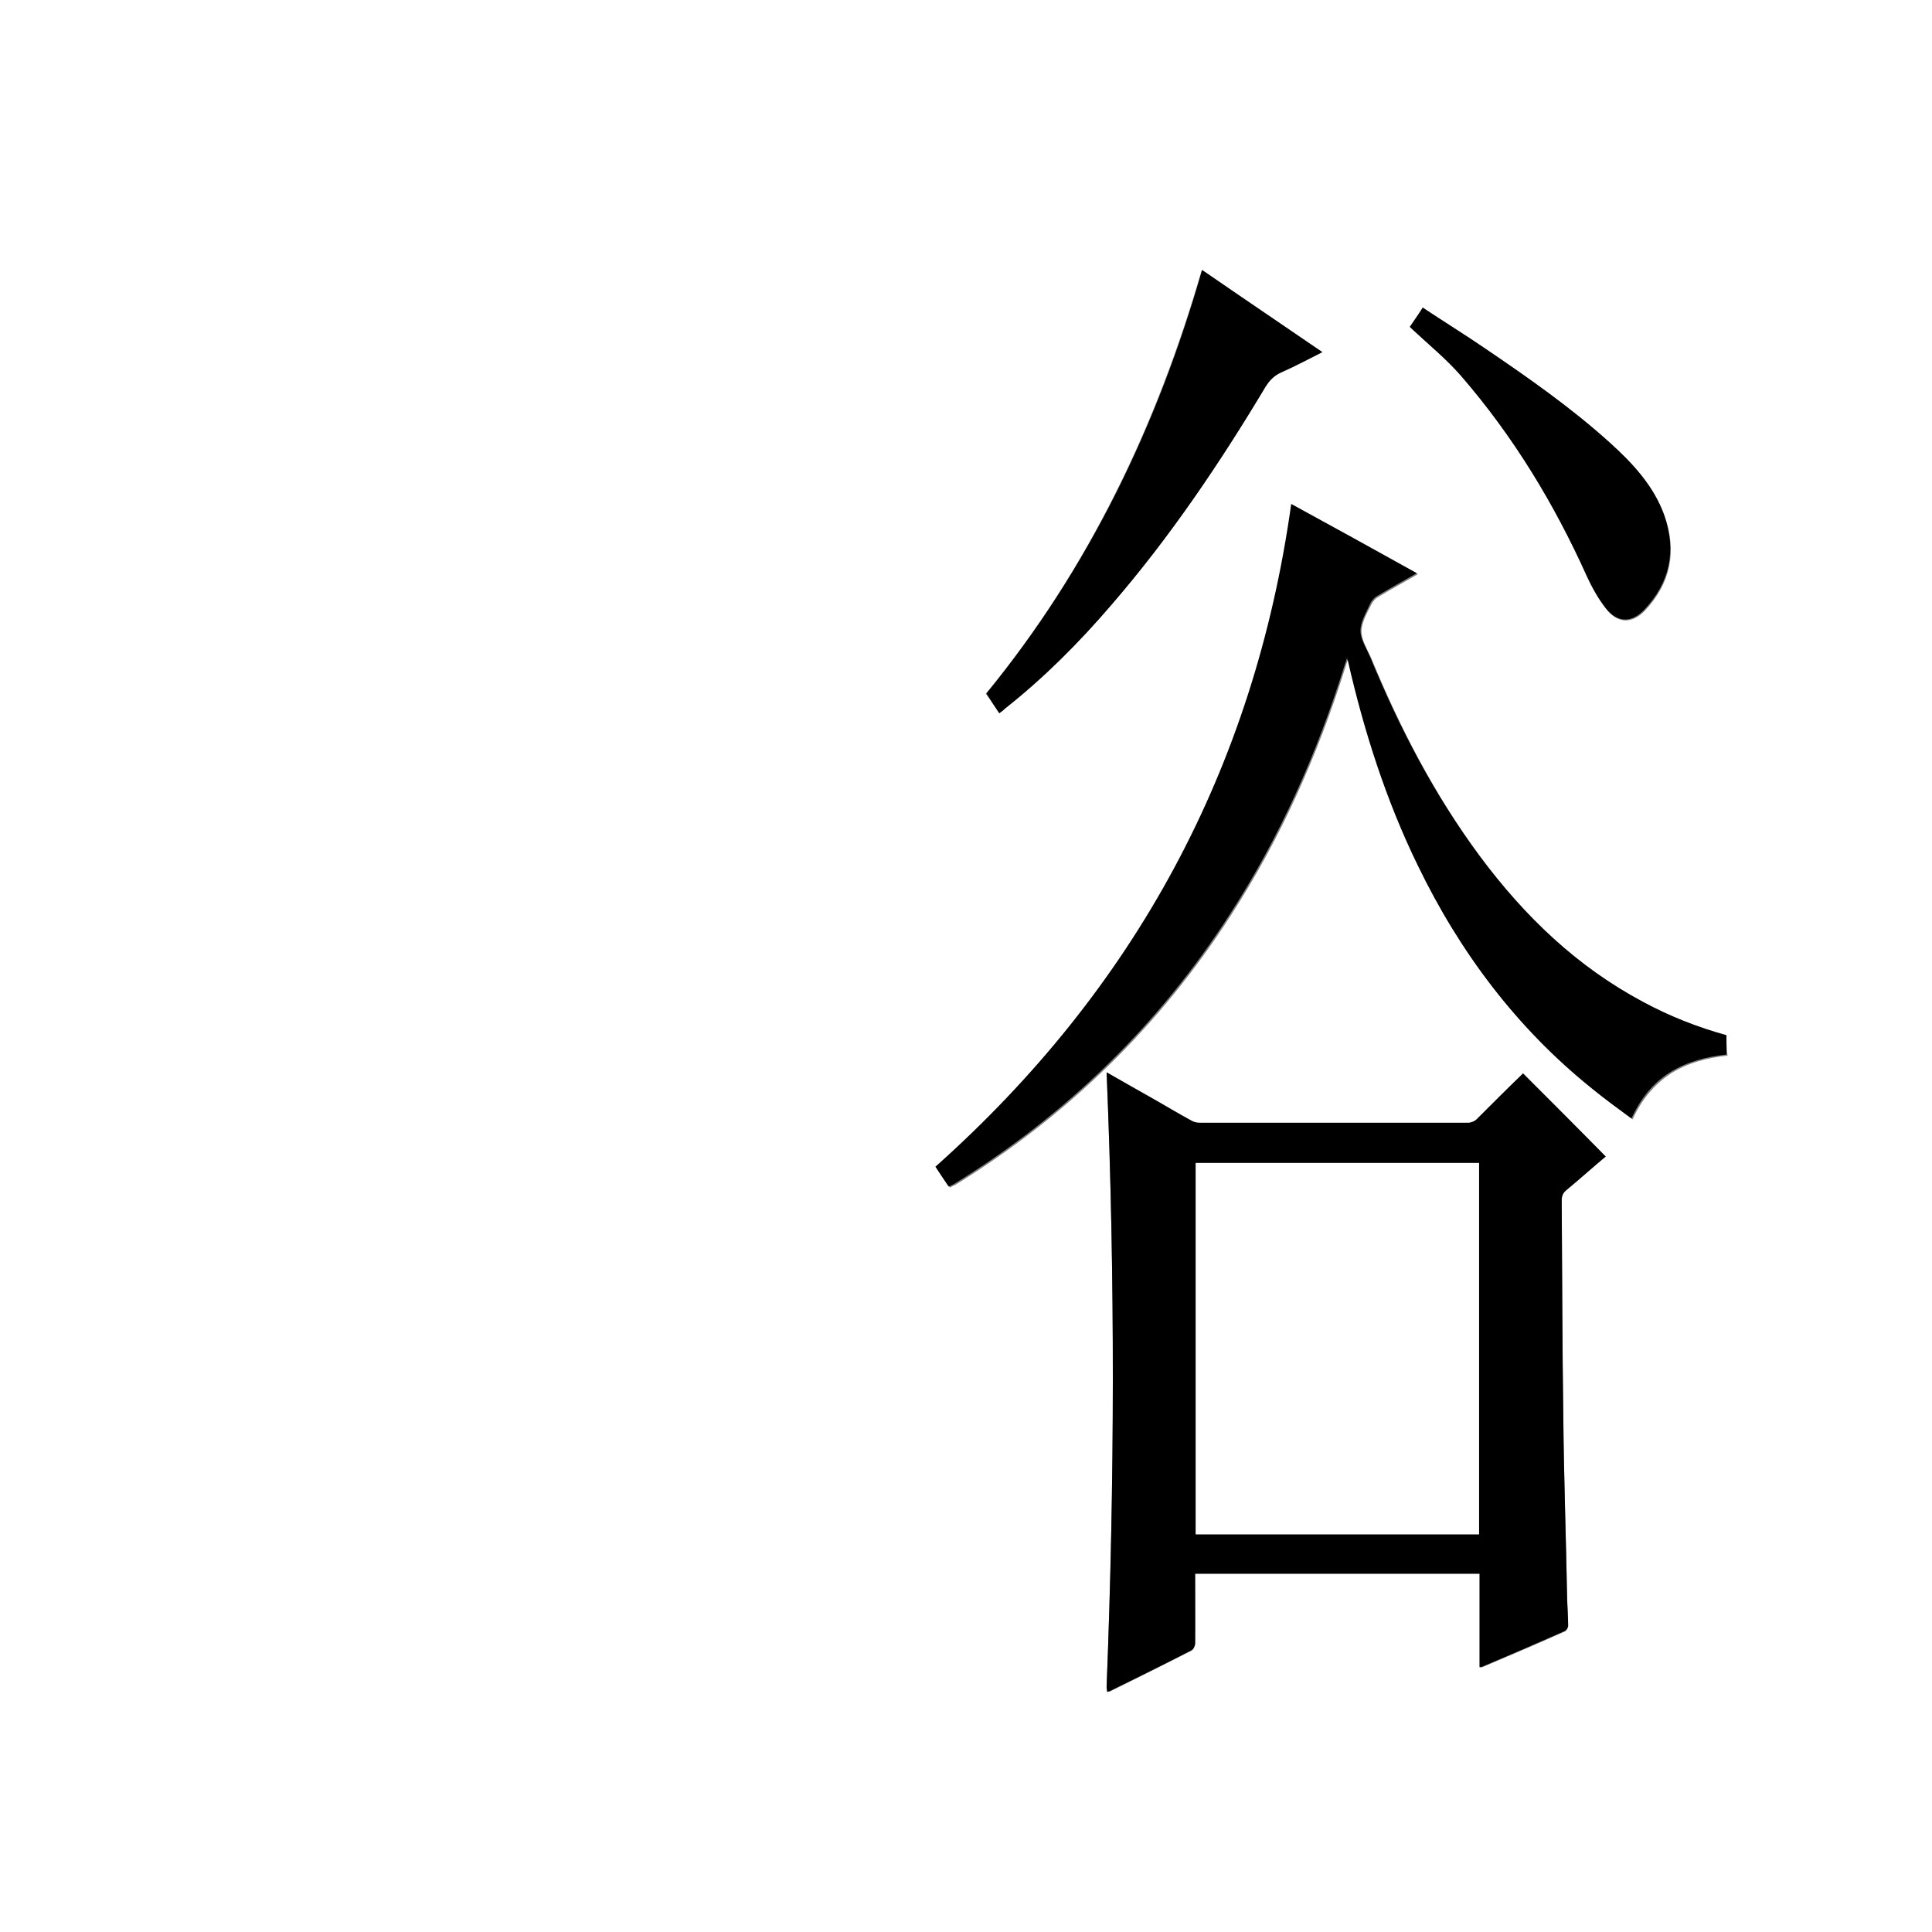 <?xml version="1.0" encoding="utf-8"?>
<!-- Generator: Adobe Illustrator 20.1.0, SVG Export Plug-In . SVG Version: 6.00 Build 0)  -->
<svg version="1.1" id="图层_1" xmlns="http://www.w3.org/2000/svg" xmlns:xlink="http://www.w3.org/1999/xlink" x="0px" y="0px"
	 viewBox="0 0 360 360" style="enable-background:new 0 0 360 360;" xml:space="preserve">
<rect x="0" y="0" width="360" height="360" fill="#808080" stroke="none"/>
<style type="text/css">
	.st0{fill:#FFFFFF;}
</style>
<g>
	<path class="st0" d="M-0.1,360.1c0-120.1,0-240.2,0-360.2c120.1,0,240.2,0,360.2,0c0,120.1,0,240.2,0,360.2
		C240,360.1,120,360.1-0.1,360.1z M299.2,215.5c-5.1-5.1-10.2-10.2-15.4-15.4c-2.8,2.8-5.7,5.8-8.7,8.6c-0.4,0.4-1,0.6-1.5,0.6
		c-16.7,0-33.4,0-50,0c-0.5,0-1.1-0.2-1.6-0.4c-2.3-1.3-4.7-2.6-7-4c-2.9-1.6-5.7-3.3-8.8-5c1.6,38.3,1.5,76.4,0,114.5
		c0,0.3,0,0.5,0.1,0.9c0.2-0.1,0.4-0.1,0.5-0.1c5.1-2.5,10.2-5.1,15.2-7.6c0.4-0.2,0.7-0.9,0.7-1.3c0.1-3.9,0-7.8,0-11.6
		c0-0.5,0-0.9,0-1.4c17.7,0,35.3,0,53,0c0,5.9,0,11.6,0,17.4c0.2,0,0.3,0,0.4,0c5.2-2.2,10.4-4.4,15.5-6.7c0.3-0.1,0.6-0.6,0.6-1
		c0-1.9-0.1-3.8-0.2-5.6c-0.2-11.1-0.6-22.1-0.7-33.2c-0.2-13.5-0.2-27-0.3-40.5c0-0.8,0.2-1.4,0.9-1.9
		C294.4,219.6,296.8,217.5,299.2,215.5z M321.7,192.9c-5.4-1.5-10.5-3.5-15.3-6c-12.4-6.6-22.2-16.1-30.5-27.2
		c-8.5-11.4-15-24-20.4-37.1c-0.7-1.6-1.8-3.3-1.8-4.9c0-1.7,1-3.4,1.8-5c0.3-0.6,0.8-1.2,1.4-1.5c2.3-1.4,4.7-2.7,7.3-4.2
		c-8-4.4-15.8-8.7-23.4-12.9c-6.9,49.4-29.2,90.4-66.3,123.5c0.8,1.2,1.5,2.2,2.2,3.3c0.1,0.1,0.2,0.2,0.3,0.4
		c0.3-0.2,0.7-0.4,1-0.5c20.9-12.9,38.1-29.6,51.4-50.3c9.3-14.4,16.2-29.9,21.3-46.2c0.1-0.4,0.3-0.9,0.5-1.5
		c0.1,0.4,0.2,0.5,0.2,0.7c3,13.1,7.1,25.9,13,38c7.8,16.1,18.3,30.2,32.3,41.4c2.4,1.9,4.9,3.7,7.5,5.7c1.7-3.7,4-6.5,7.2-8.6
		c3.2-2,6.8-2.9,10.5-3.3C321.7,195.2,321.7,194.1,321.7,192.9z M186.2,132.9c0.4-0.3,0.7-0.5,1-0.8c7.3-5.7,13.8-12.3,19.8-19.3
		c10.9-12.6,20.1-26.3,28.7-40.6c0.8-1.3,1.7-2.2,3.1-2.8c2.5-1.1,4.9-2.4,7.5-3.7c-7.6-5.2-15-10.2-22.4-15.3
		c-8.4,29-21.1,55.6-40.2,78.9C184.6,130.5,185.4,131.7,186.2,132.9z M262.7,60.9c0.2,0.2,0.3,0.3,0.5,0.4c3,2.9,6.3,5.5,9,8.6
		c9.8,11.3,17.4,24,23.6,37.7c0.9,2.1,2.1,4.1,3.5,5.9c2.1,2.7,4.8,2.8,7.2,0.3c4.8-5.1,6-11,3.7-17.6c-1.9-5.5-5.8-9.7-10.1-13.5
		c-7.2-6.6-15.2-12.2-23.3-17.6c-3.8-2.6-7.7-5-11.6-7.6C264.3,58.6,263.5,59.8,262.7,60.9z"/>
	<path d="M299.2,215.5c-2.4,2-4.8,4.2-7.3,6.2c-0.6,0.5-0.9,1.1-0.9,1.9c0.1,13.5,0.1,27,0.3,40.5c0.1,11.1,0.5,22.1,0.7,33.2
		c0,1.9,0.2,3.8,0.2,5.6c0,0.3-0.3,0.8-0.6,1c-5.2,2.3-10.3,4.5-15.5,6.7c-0.1,0-0.2,0-0.4,0c0-5.8,0-11.5,0-17.4
		c-17.7,0-35.3,0-53,0c0,0.5,0,0.9,0,1.4c0,3.9,0,7.8,0,11.6c0,0.4-0.3,1.1-0.7,1.3c-5,2.6-10.1,5.1-15.2,7.6
		c-0.1,0.1-0.3,0.1-0.5,0.1c0-0.3-0.1-0.6-0.1-0.9c1.5-38.1,1.6-76.2,0-114.5c3.1,1.8,6,3.4,8.8,5c2.3,1.3,4.6,2.7,7,4
		c0.5,0.3,1,0.4,1.6,0.4c16.7,0,33.4,0,50,0c0.5,0,1.2-0.3,1.5-0.6c2.9-2.9,5.8-5.8,8.7-8.6C289,205.2,294.1,210.3,299.2,215.5z
		 M275.6,285.9c0-23.1,0-46.2,0-69.2c-17.7,0-35.2,0-52.8,0c0,23.1,0,46.2,0,69.2C240.4,285.9,257.9,285.9,275.6,285.9z"/>
	<path d="M321.7,192.9c0,1.2,0,2.3,0,3.6c-3.7,0.4-7.3,1.3-10.5,3.3c-3.2,2-5.5,4.9-7.2,8.6c-2.6-1.9-5.1-3.7-7.5-5.7
		c-14-11.3-24.5-25.3-32.3-41.4c-5.9-12.1-10-24.9-13-38c0-0.1-0.1-0.2-0.2-0.7c-0.2,0.7-0.4,1.1-0.5,1.5
		c-5.1,16.3-12,31.8-21.3,46.2c-13.3,20.7-30.5,37.4-51.4,50.3c-0.3,0.2-0.6,0.3-1,0.5c-0.1-0.2-0.3-0.3-0.3-0.4
		c-0.7-1-1.4-2.1-2.2-3.3c37.1-33.1,59.4-74.1,66.3-123.5c7.7,4.2,15.5,8.5,23.4,12.9c-2.6,1.5-5,2.8-7.3,4.2
		c-0.6,0.3-1.1,0.9-1.4,1.5c-0.7,1.6-1.8,3.3-1.8,5c0,1.6,1.1,3.3,1.8,4.9c5.4,13.1,11.9,25.6,20.4,37.1
		c8.3,11.2,18.1,20.6,30.5,27.2C311.2,189.4,316.3,191.4,321.7,192.9z"/>
	<path d="M186.2,132.9c-0.8-1.2-1.6-2.4-2.4-3.7c19.1-23.3,31.9-49.9,40.2-78.9c7.4,5.1,14.8,10.1,22.4,15.3c-2.6,1.3-5,2.6-7.5,3.7
		c-1.4,0.6-2.3,1.5-3.1,2.8c-8.5,14.2-17.8,28-28.7,40.6c-6,7-12.5,13.5-19.8,19.3C186.9,132.4,186.6,132.6,186.2,132.9z"/>
	<path d="M262.7,60.9c0.8-1.2,1.6-2.3,2.4-3.6c3.9,2.6,7.8,5,11.6,7.6c8.1,5.5,16.1,11.1,23.3,17.6c4.2,3.8,8.1,8,10.1,13.5
		c2.3,6.6,1.1,12.5-3.7,17.6c-2.4,2.5-5,2.5-7.2-0.3c-1.4-1.8-2.5-3.8-3.5-5.9C289.7,94,282,81.3,272.2,70c-2.7-3.1-6-5.8-9-8.6
		C263.1,61.3,262.9,61.1,262.7,60.9z"/>
	<path class="st0" d="M275.6,285.9c-17.6,0-35.2,0-52.8,0c0-23.1,0-46.1,0-69.2c17.6,0,35.2,0,52.8,0
		C275.6,239.7,275.6,262.8,275.6,285.9z"/>
</g>
</svg>
